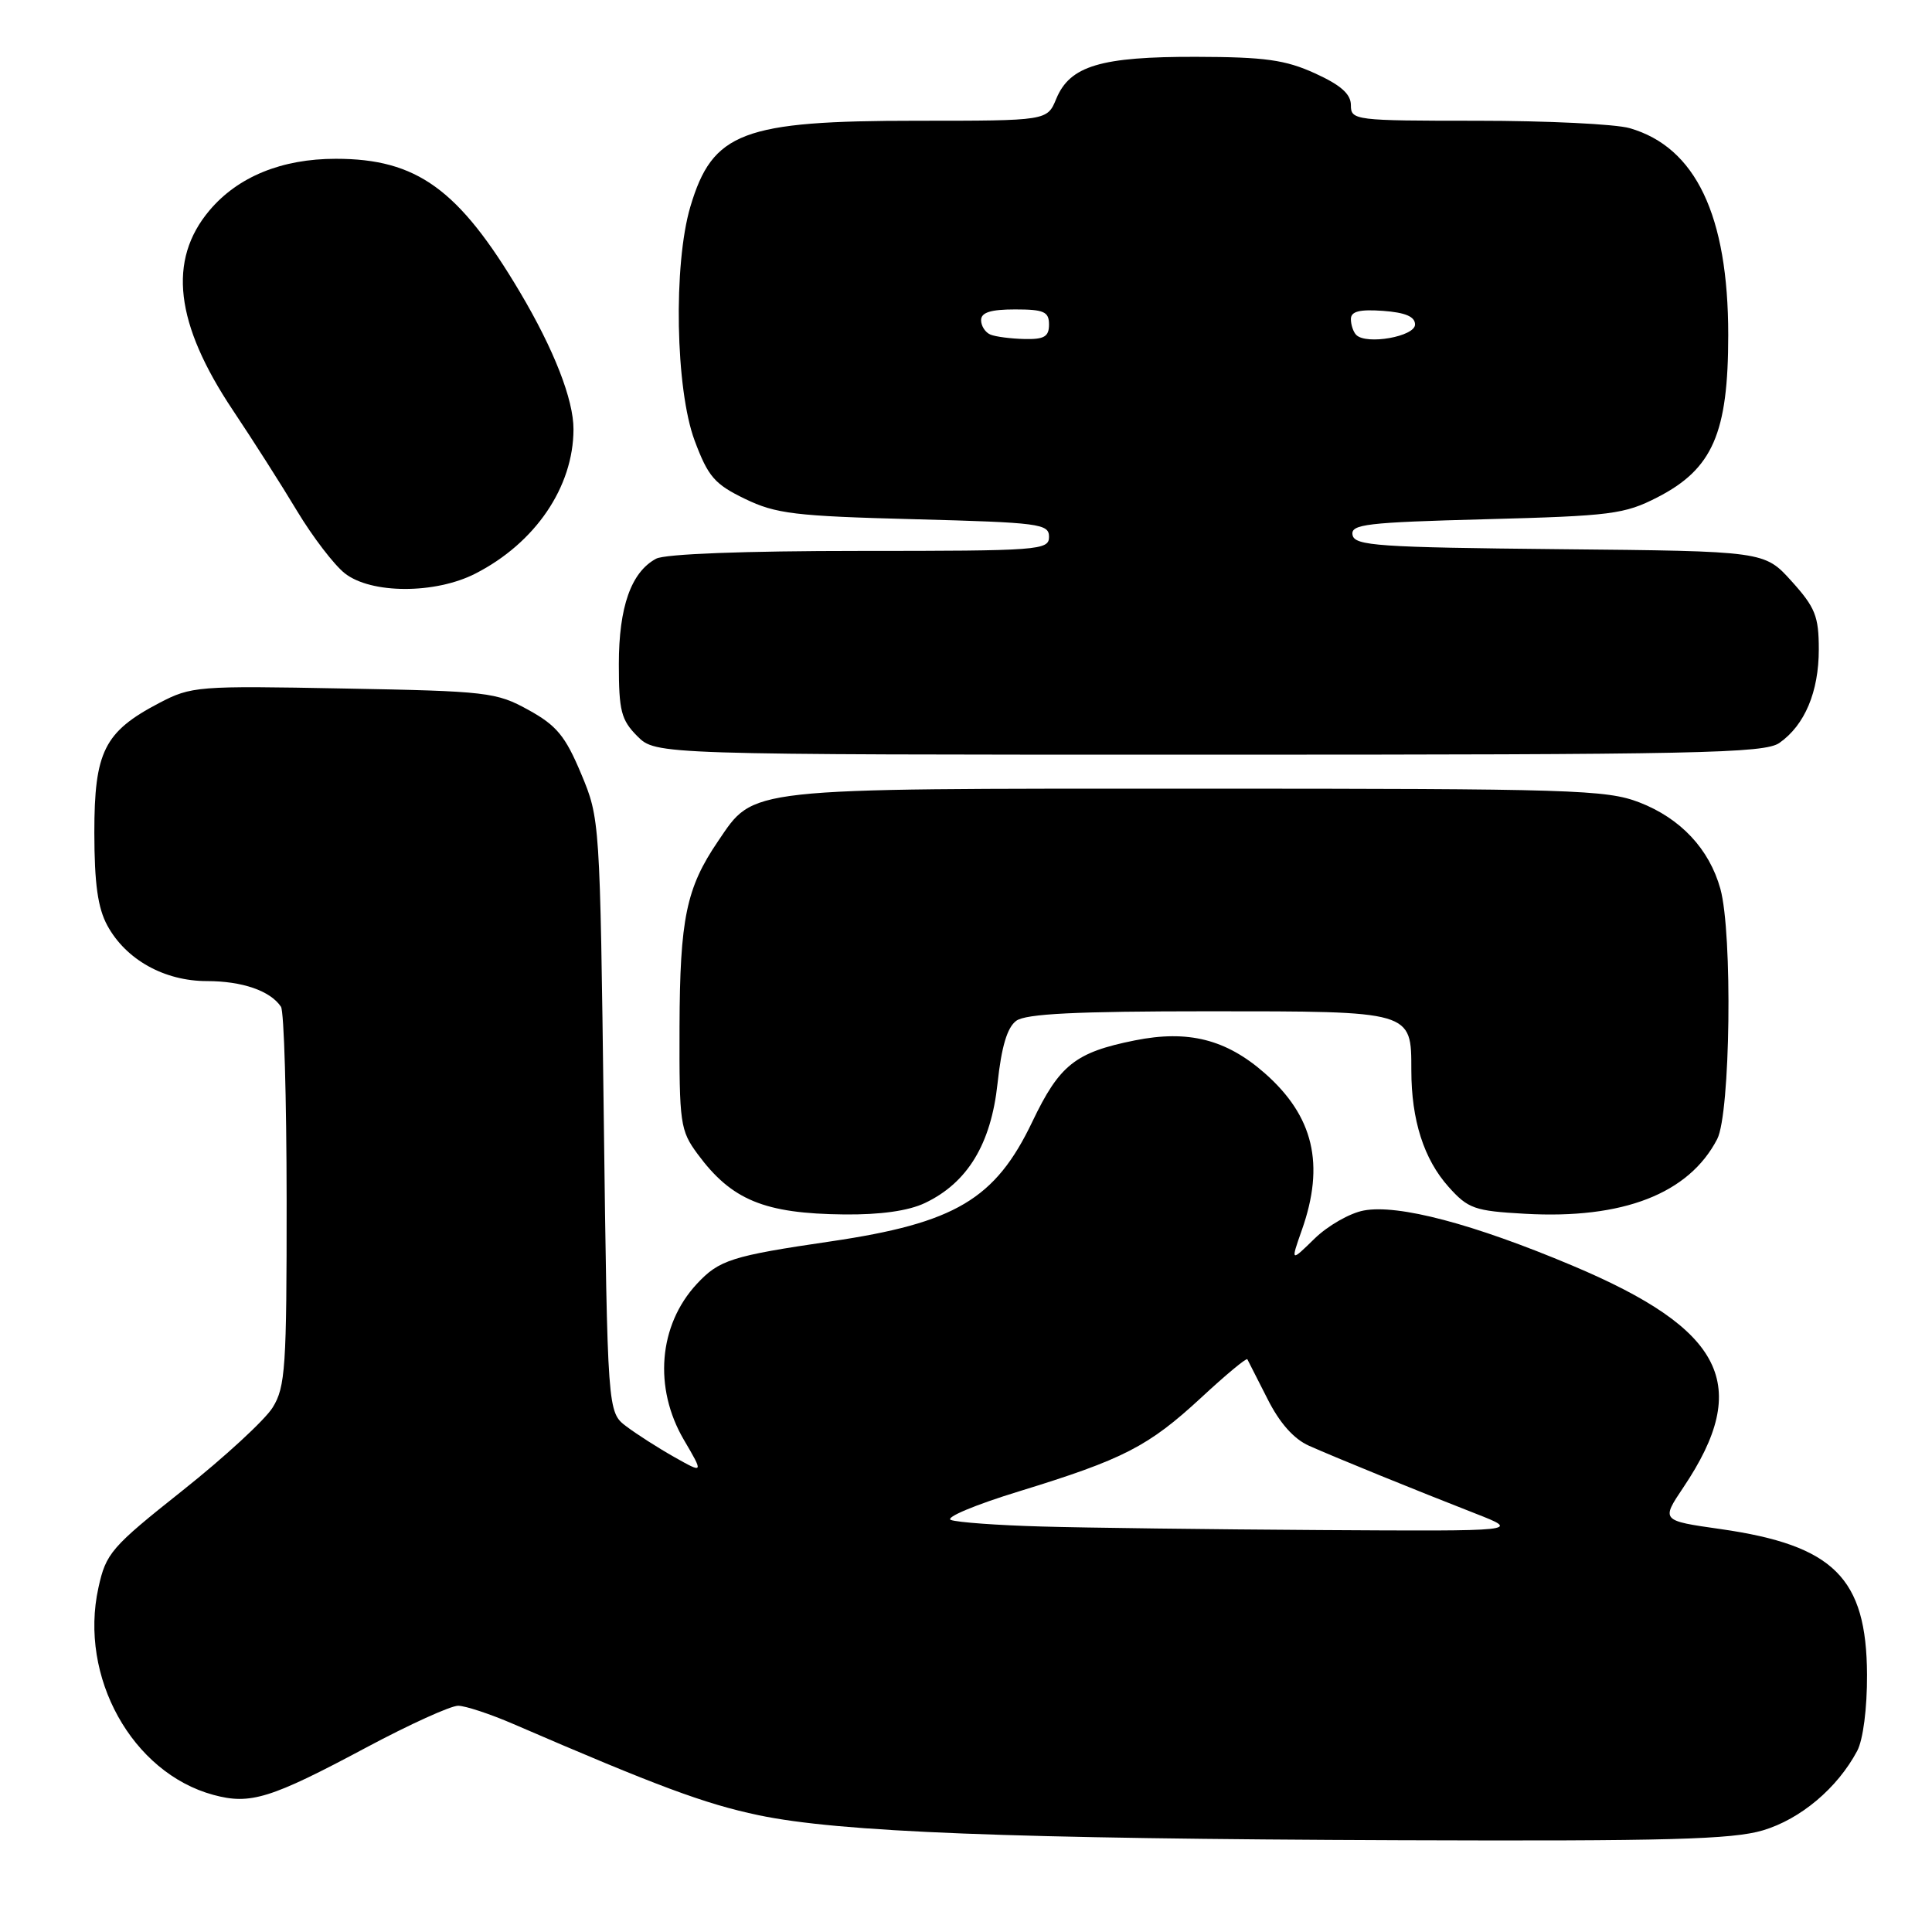 <?xml version="1.0" encoding="UTF-8" standalone="no"?>
<!DOCTYPE svg PUBLIC "-//W3C//DTD SVG 1.1//EN" "http://www.w3.org/Graphics/SVG/1.1/DTD/svg11.dtd" >
<svg xmlns="http://www.w3.org/2000/svg" xmlns:xlink="http://www.w3.org/1999/xlink" version="1.1" viewBox="0 0 256 256">
 <g >
 <path fill="currentColor"
d=" M 233.60 242.53 C 238.59 241.04 243.46 236.94 246.09 232.00 C 246.87 230.53 247.41 226.36 247.39 221.90 C 247.33 209.07 242.99 204.76 227.99 202.61 C 220.10 201.49 220.10 201.49 223.06 197.08 C 232.16 183.52 228.49 176.18 208.35 167.70 C 195.23 162.17 185.26 159.54 180.70 160.40 C 178.86 160.74 175.93 162.42 174.18 164.13 C 171.01 167.23 171.01 167.23 172.50 162.99 C 175.58 154.28 174.06 147.89 167.57 142.19 C 162.46 137.71 157.43 136.44 150.36 137.86 C 142.48 139.44 140.39 141.10 136.79 148.63 C 131.88 158.91 126.58 162.06 110.08 164.49 C 96.92 166.42 95.28 166.95 92.32 170.14 C 87.26 175.60 86.58 183.90 90.62 190.79 C 93.24 195.26 93.24 195.26 89.37 193.08 C 87.24 191.88 84.38 190.05 83.00 189.01 C 80.50 187.12 80.50 187.12 80.00 147.81 C 79.50 108.68 79.49 108.47 77.00 102.52 C 74.91 97.53 73.76 96.13 70.02 94.07 C 65.77 91.72 64.58 91.58 45.52 91.23 C 26.14 90.86 25.36 90.92 21.06 93.17 C 13.81 96.97 12.50 99.60 12.50 110.32 C 12.51 117.11 12.96 120.32 14.23 122.65 C 16.70 127.17 21.78 130.00 27.43 130.00 C 32.10 130.00 35.83 131.29 37.23 133.40 C 37.64 134.00 37.97 145.53 37.98 159.00 C 37.99 181.17 37.82 183.79 36.13 186.50 C 35.11 188.15 29.73 193.10 24.19 197.50 C 14.72 205.02 14.04 205.80 13.04 210.39 C 10.44 222.19 17.51 234.91 28.27 237.83 C 33.17 239.16 35.83 238.34 48.54 231.55 C 54.25 228.50 59.73 226.01 60.72 226.02 C 61.70 226.04 64.97 227.12 68.00 228.43 C 87.14 236.70 93.37 239.02 100.50 240.52 C 111.19 242.77 133.80 243.65 185.57 243.84 C 220.93 243.97 229.52 243.74 233.60 242.53 Z  M 122.55 159.41 C 128.20 156.73 131.32 151.59 132.18 143.55 C 132.70 138.69 133.46 136.14 134.66 135.26 C 135.93 134.33 142.58 134.00 160.12 134.00 C 187.25 134.00 187.00 133.93 187.01 141.82 C 187.01 148.42 188.67 153.60 191.94 157.26 C 194.53 160.16 195.38 160.46 202.05 160.83 C 215.05 161.57 223.79 158.17 227.54 150.93 C 229.29 147.54 229.59 123.68 227.96 117.78 C 226.49 112.49 222.68 108.43 217.22 106.32 C 212.86 104.64 208.35 104.50 158.50 104.50 C 98.24 104.50 100.02 104.30 95.14 111.47 C 90.93 117.66 90.09 121.72 90.04 136.06 C 90.00 148.89 90.13 149.79 92.44 152.92 C 96.94 159.02 101.28 160.81 111.85 160.92 C 116.64 160.97 120.36 160.45 122.55 159.41 Z  M 235.78 98.44 C 239.14 96.09 241.00 91.67 241.00 86.05 C 241.00 81.66 240.53 80.49 237.40 77.02 C 233.80 73.03 233.80 73.03 206.66 72.77 C 182.62 72.53 179.49 72.32 179.22 70.89 C 178.94 69.46 181.03 69.22 196.90 68.80 C 213.50 68.36 215.25 68.14 219.63 65.89 C 226.94 62.13 229.00 57.40 229.00 44.38 C 229.00 28.55 224.68 19.49 215.93 16.98 C 214.05 16.44 204.97 16.00 195.76 16.00 C 179.51 16.00 179.00 15.94 179.00 13.94 C 179.00 12.46 177.67 11.28 174.25 9.72 C 170.32 7.93 167.61 7.55 158.50 7.53 C 145.85 7.50 141.77 8.72 139.96 13.09 C 138.76 16.00 138.76 16.00 121.53 16.00 C 98.37 16.00 94.42 17.50 91.48 27.37 C 89.20 35.06 89.50 51.59 92.05 58.40 C 93.83 63.16 94.69 64.16 98.71 66.10 C 102.80 68.08 105.31 68.39 121.16 68.80 C 137.74 69.24 139.00 69.40 139.00 71.13 C 139.00 72.91 137.73 73.00 113.93 73.00 C 98.65 73.00 88.12 73.40 86.94 74.03 C 83.63 75.80 82.00 80.42 82.00 88.00 C 82.00 94.20 82.31 95.40 84.45 97.55 C 86.91 100.00 86.91 100.00 160.23 100.00 C 225.06 100.00 233.81 99.82 235.78 98.44 Z  M 62.98 76.01 C 70.93 71.95 75.98 64.53 75.99 56.88 C 76.00 52.96 73.41 46.32 68.89 38.70 C 60.80 25.07 55.24 21.04 44.50 21.04 C 37.32 21.04 31.51 23.42 27.75 27.89 C 22.20 34.48 23.19 42.88 30.86 54.36 C 33.49 58.29 37.32 64.30 39.37 67.72 C 41.43 71.14 44.27 74.85 45.69 75.97 C 49.17 78.71 57.65 78.73 62.98 76.01 Z  M 138.00 202.27 C 132.22 202.11 126.83 201.72 126.00 201.40 C 125.17 201.09 129.22 199.39 135.00 197.62 C 148.89 193.35 152.16 191.67 159.17 185.19 C 162.41 182.18 165.16 179.90 165.28 180.11 C 165.40 180.33 166.60 182.69 167.95 185.36 C 169.55 188.55 171.44 190.68 173.45 191.57 C 177.19 193.23 187.46 197.41 195.50 200.55 C 201.50 202.90 201.50 202.90 175.00 202.74 C 160.43 202.65 143.78 202.44 138.00 202.27 Z  M 131.25 44.34 C 130.56 44.06 130.00 43.20 130.00 42.42 C 130.00 41.40 131.28 41.00 134.50 41.00 C 138.33 41.00 139.00 41.30 139.00 43.00 C 139.00 44.61 138.36 44.98 135.75 44.92 C 133.96 44.88 131.94 44.62 131.25 44.34 Z  M 179.71 44.38 C 179.32 43.99 179.00 43.04 179.00 42.28 C 179.00 41.26 180.14 40.97 183.25 41.19 C 186.22 41.41 187.50 41.95 187.50 43.00 C 187.50 44.59 181.06 45.73 179.71 44.38 Z "/>
</g>
</svg>
